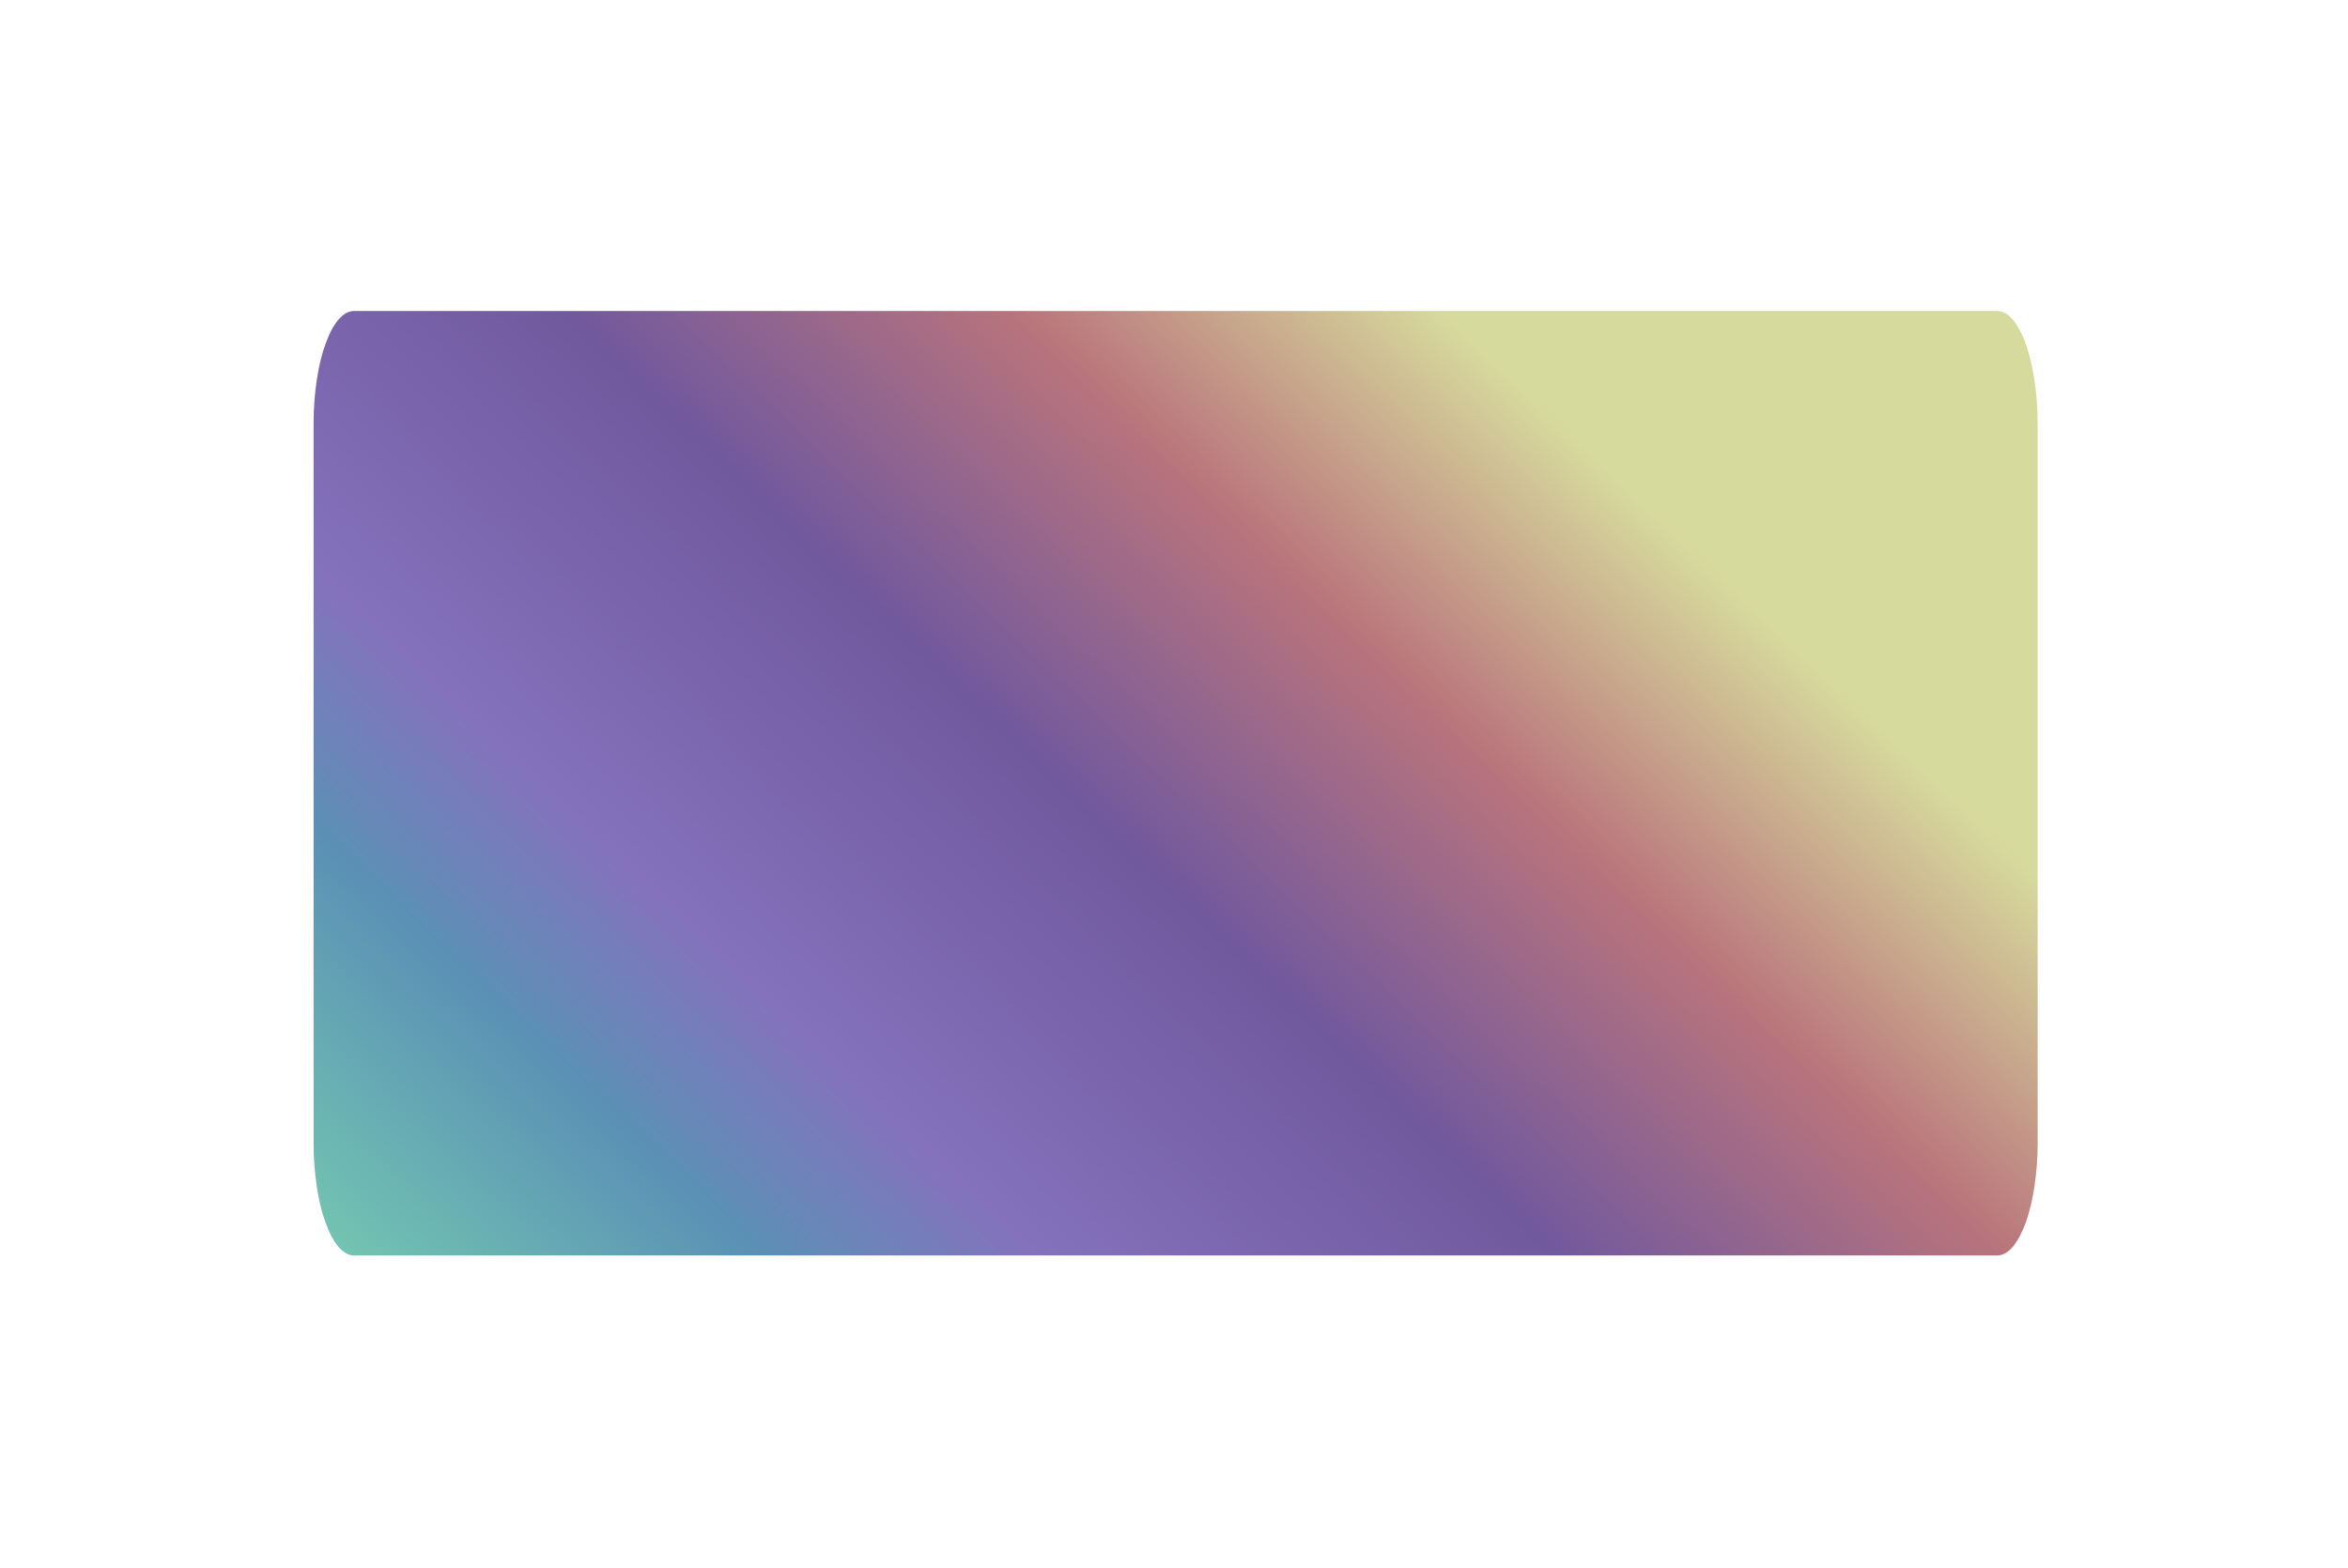 <svg xmlns="http://www.w3.org/2000/svg" width="461" height="308" viewBox="0 0 461 308" fill="none">
  <g filter="url(#filter0_f_508_1035)">
    <path d="M61.563 83.331C61.563 71.037 65.122 61.071 69.512 61.071H392.127C396.517 61.071 400.076 71.037 400.076 83.331V224.312C400.076 236.606 396.517 246.573 392.127 246.573H69.512C65.122 246.573 61.563 236.606 61.563 224.312V83.331Z" fill="url(#paint0_linear_508_1035)"/>
  </g>
  <defs>
    <filter id="filter0_f_508_1035" x="0.663" y="0.171" width="460.313" height="307.302" filterUnits="userSpaceOnUse" color-interpolation-filters="sRGB">
      <feFlood flood-opacity="0" result="BackgroundImageFix"/>
      <feBlend mode="normal" in="SourceGraphic" in2="BackgroundImageFix" result="shape"/>
      <feGaussianBlur stdDeviation="30.45" result="effect1_foregroundBlur_508_1035"/>
    </filter>
    <linearGradient id="paint0_linear_508_1035" x1="428.525" y1="199.603" x2="233.206" y2="405.209" gradientUnits="userSpaceOnUse">
      <stop stop-color="#D6DA9D"/>
      <stop offset="0.203" stop-color="#B9747C"/>
      <stop offset="0.417" stop-color="#71599D"/>
      <stop offset="0.667" stop-color="#8472BD"/>
      <stop offset="0.801" stop-color="#5B91B5"/>
      <stop offset="1" stop-color="#73C5B1"/>
    </linearGradient>
  </defs>
</svg>
